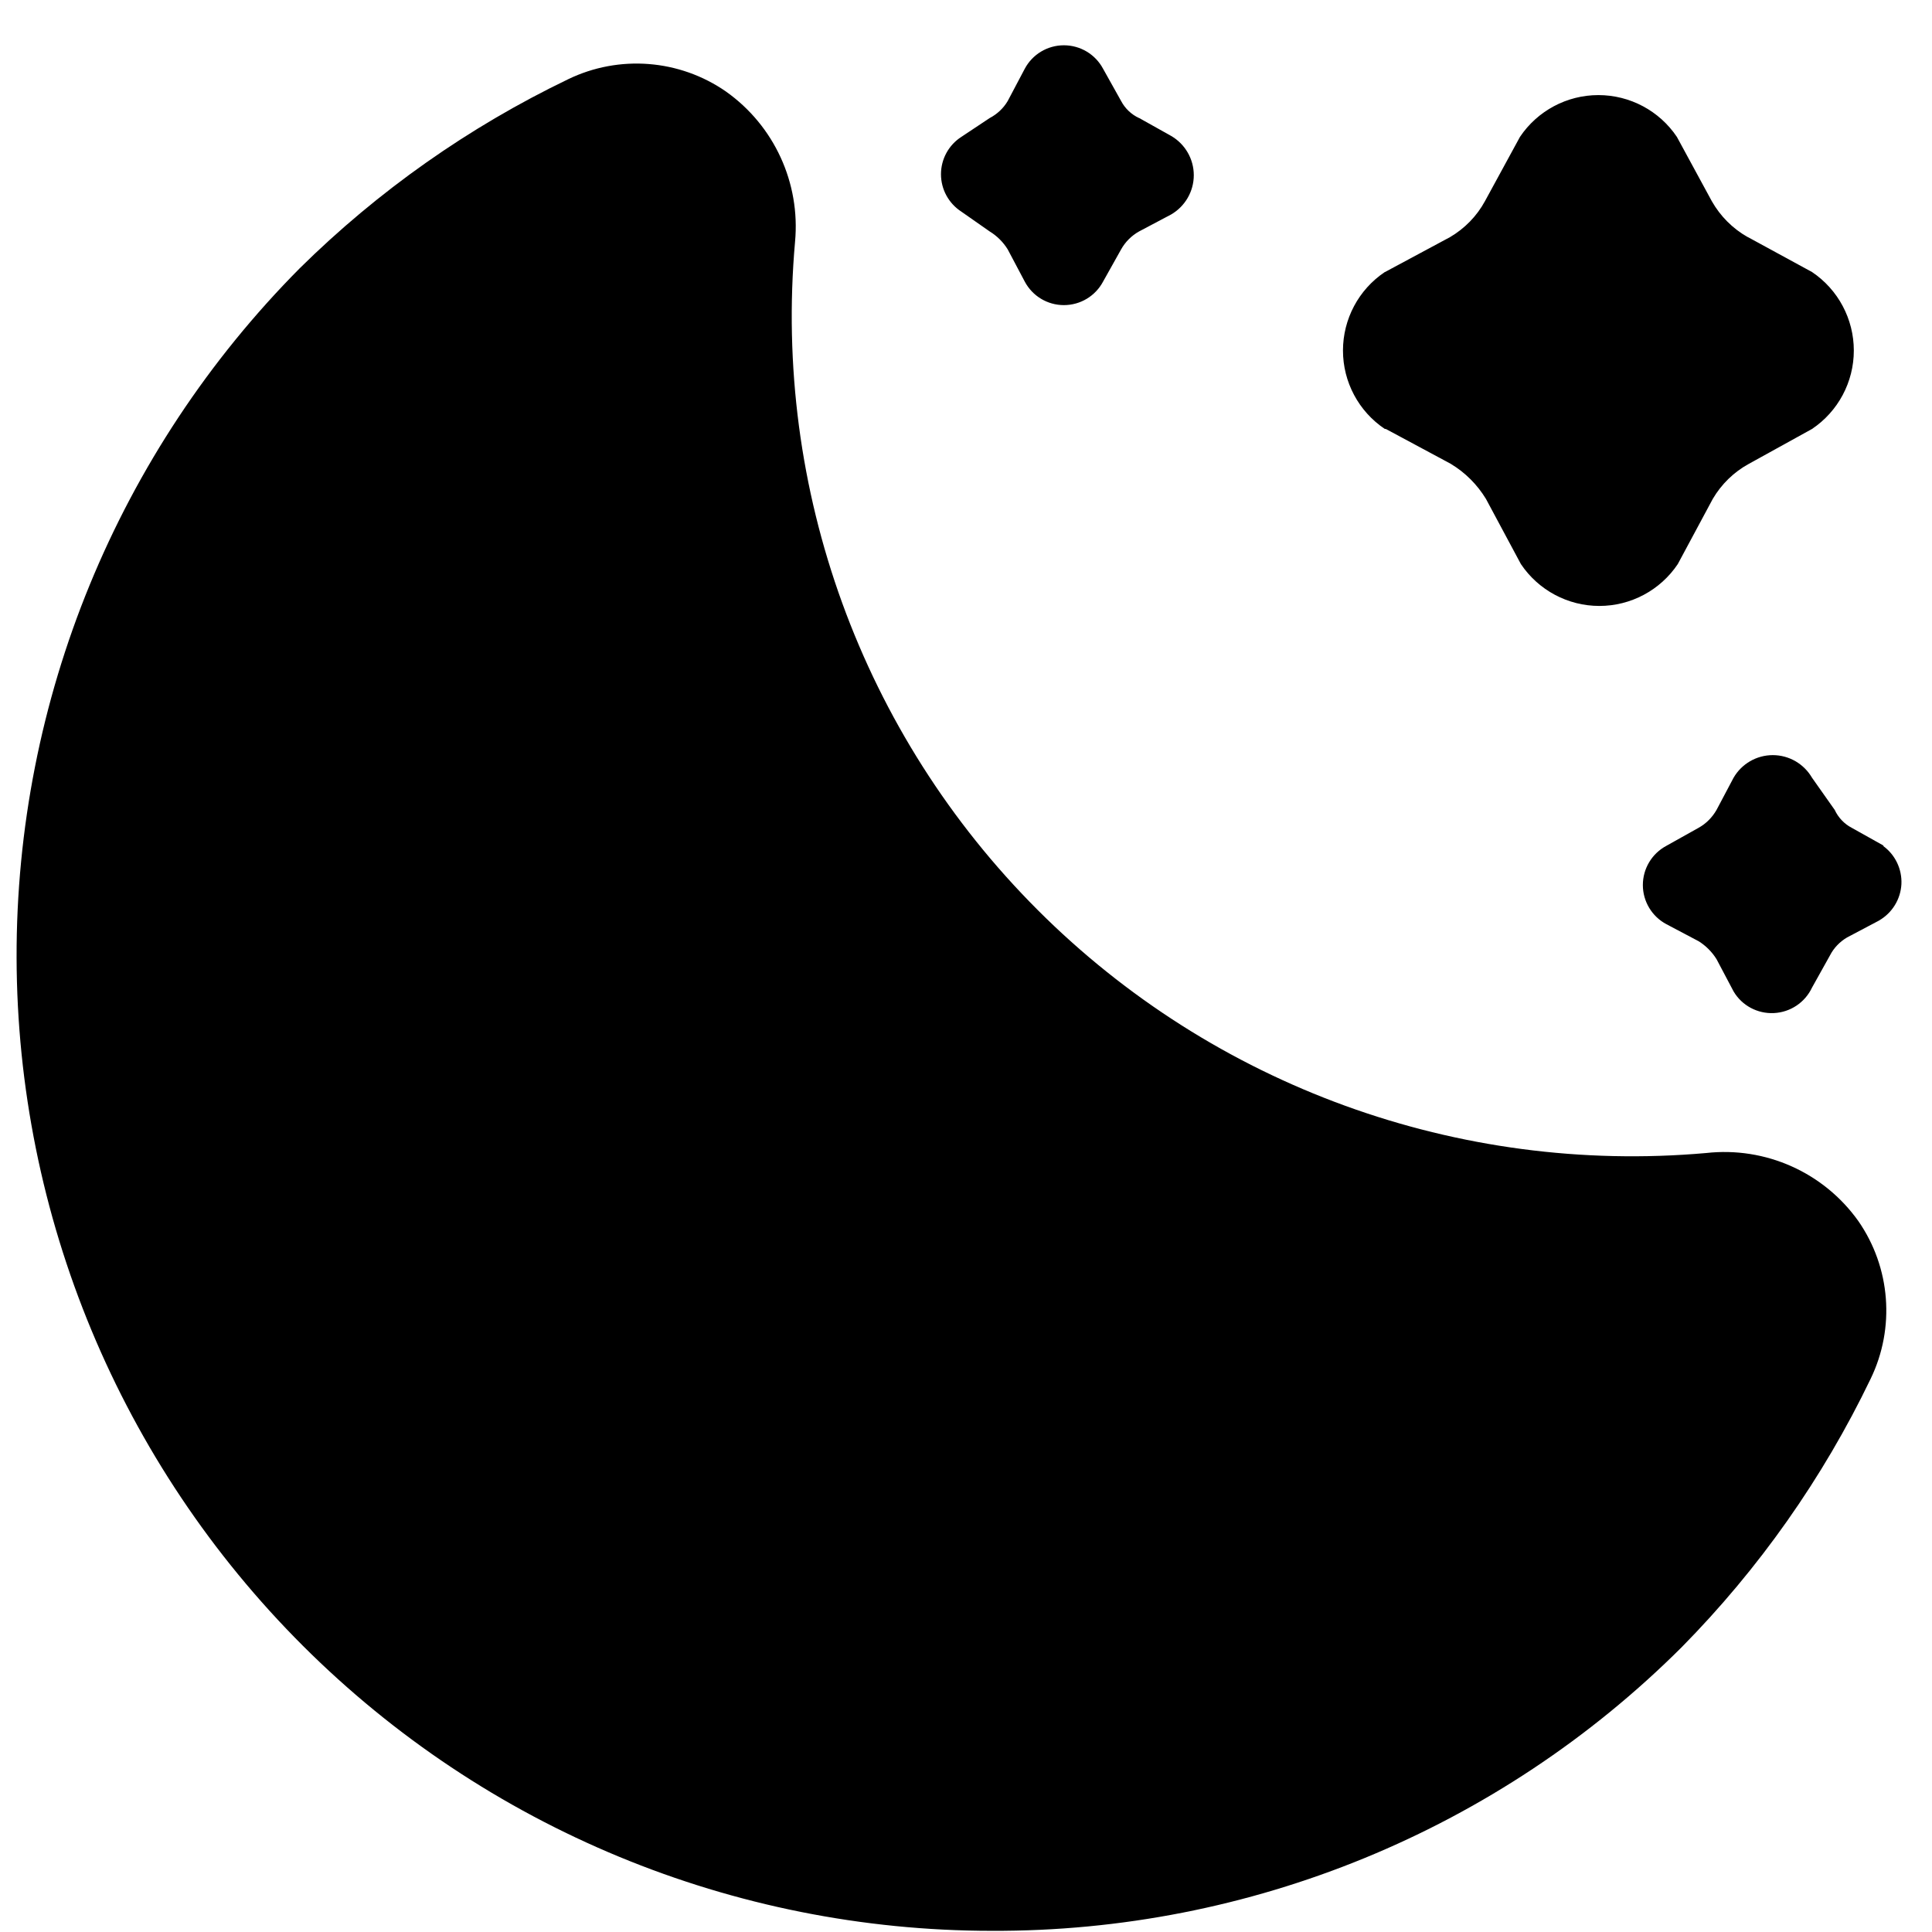 <svg width="41" height="41" viewBox="0 0 41 41" fill="none" xmlns="http://www.w3.org/2000/svg">
<path d="M39.437 25.913C40.122 26.9 40.221 28.181 39.697 29.262C38.683 31.37 37.327 33.294 35.686 34.958C31.801 38.833 26.529 40.998 21.043 40.975C15.563 40.973 10.307 38.798 6.43 34.928C2.55 31.056 0.365 25.804 0.352 20.324C0.339 14.845 2.5 9.583 6.36 5.694C8.024 4.051 9.95 2.695 12.058 1.681C13.139 1.158 14.42 1.258 15.407 1.943C16.43 2.668 16.988 3.883 16.872 5.132C16.405 10.39 18.291 15.584 22.024 19.314C25.757 23.047 30.951 24.933 36.206 24.469C37.466 24.328 38.702 24.88 39.437 25.913ZM29.409 9.103L30.793 9.846H30.791C31.096 10.029 31.349 10.284 31.534 10.587L32.276 11.971C32.649 12.526 33.273 12.859 33.941 12.859C34.608 12.859 35.233 12.526 35.605 11.971L36.348 10.587C36.53 10.277 36.793 10.019 37.109 9.846L38.454 9.103C39.008 8.731 39.341 8.107 39.341 7.439C39.341 6.77 39.008 6.145 38.454 5.773L37.09 5.03V5.032C36.771 4.852 36.508 4.588 36.327 4.269L35.586 2.905C35.214 2.351 34.589 2.018 33.92 2.018C33.252 2.018 32.628 2.351 32.256 2.905L31.513 4.269C31.34 4.587 31.082 4.85 30.772 5.032L29.388 5.775V5.773C28.833 6.145 28.5 6.77 28.5 7.439C28.5 8.107 28.833 8.731 29.388 9.103H29.409ZM39.979 17.949L39.296 17.567C39.138 17.485 39.01 17.349 38.935 17.187L38.454 16.505C38.281 16.208 37.965 16.025 37.621 16.025C37.278 16.025 36.961 16.208 36.789 16.505L36.428 17.187C36.338 17.345 36.206 17.479 36.047 17.567L35.364 17.949C35.057 18.113 34.864 18.432 34.864 18.782C34.864 19.13 35.057 19.45 35.364 19.613L36.047 19.974C36.201 20.07 36.333 20.202 36.428 20.356L36.789 21.039C36.966 21.34 37.297 21.516 37.645 21.499C37.995 21.482 38.305 21.274 38.454 20.958L38.835 20.275C38.916 20.117 39.042 19.986 39.196 19.895L39.879 19.534H39.877C40.155 19.374 40.334 19.083 40.351 18.763C40.366 18.444 40.219 18.135 39.958 17.949L39.979 17.949ZM20.401 4.491L21.003 4.912C21.157 5.006 21.289 5.137 21.385 5.292L21.746 5.974C21.909 6.283 22.229 6.475 22.577 6.475C22.927 6.475 23.246 6.283 23.41 5.974L23.792 5.292C23.88 5.134 24.014 5 24.172 4.912L24.854 4.551C25.151 4.378 25.334 4.06 25.334 3.718C25.334 3.375 25.151 3.058 24.854 2.885L24.172 2.503V2.505C24.01 2.43 23.875 2.302 23.792 2.144L23.41 1.461C23.246 1.153 22.927 0.961 22.577 0.961C22.229 0.961 21.909 1.153 21.746 1.461L21.385 2.144C21.294 2.298 21.161 2.422 21.003 2.505L20.401 2.905C20.132 3.078 19.969 3.377 19.969 3.697C19.969 4.019 20.132 4.316 20.401 4.491Z" fill="black"/>
</svg>
